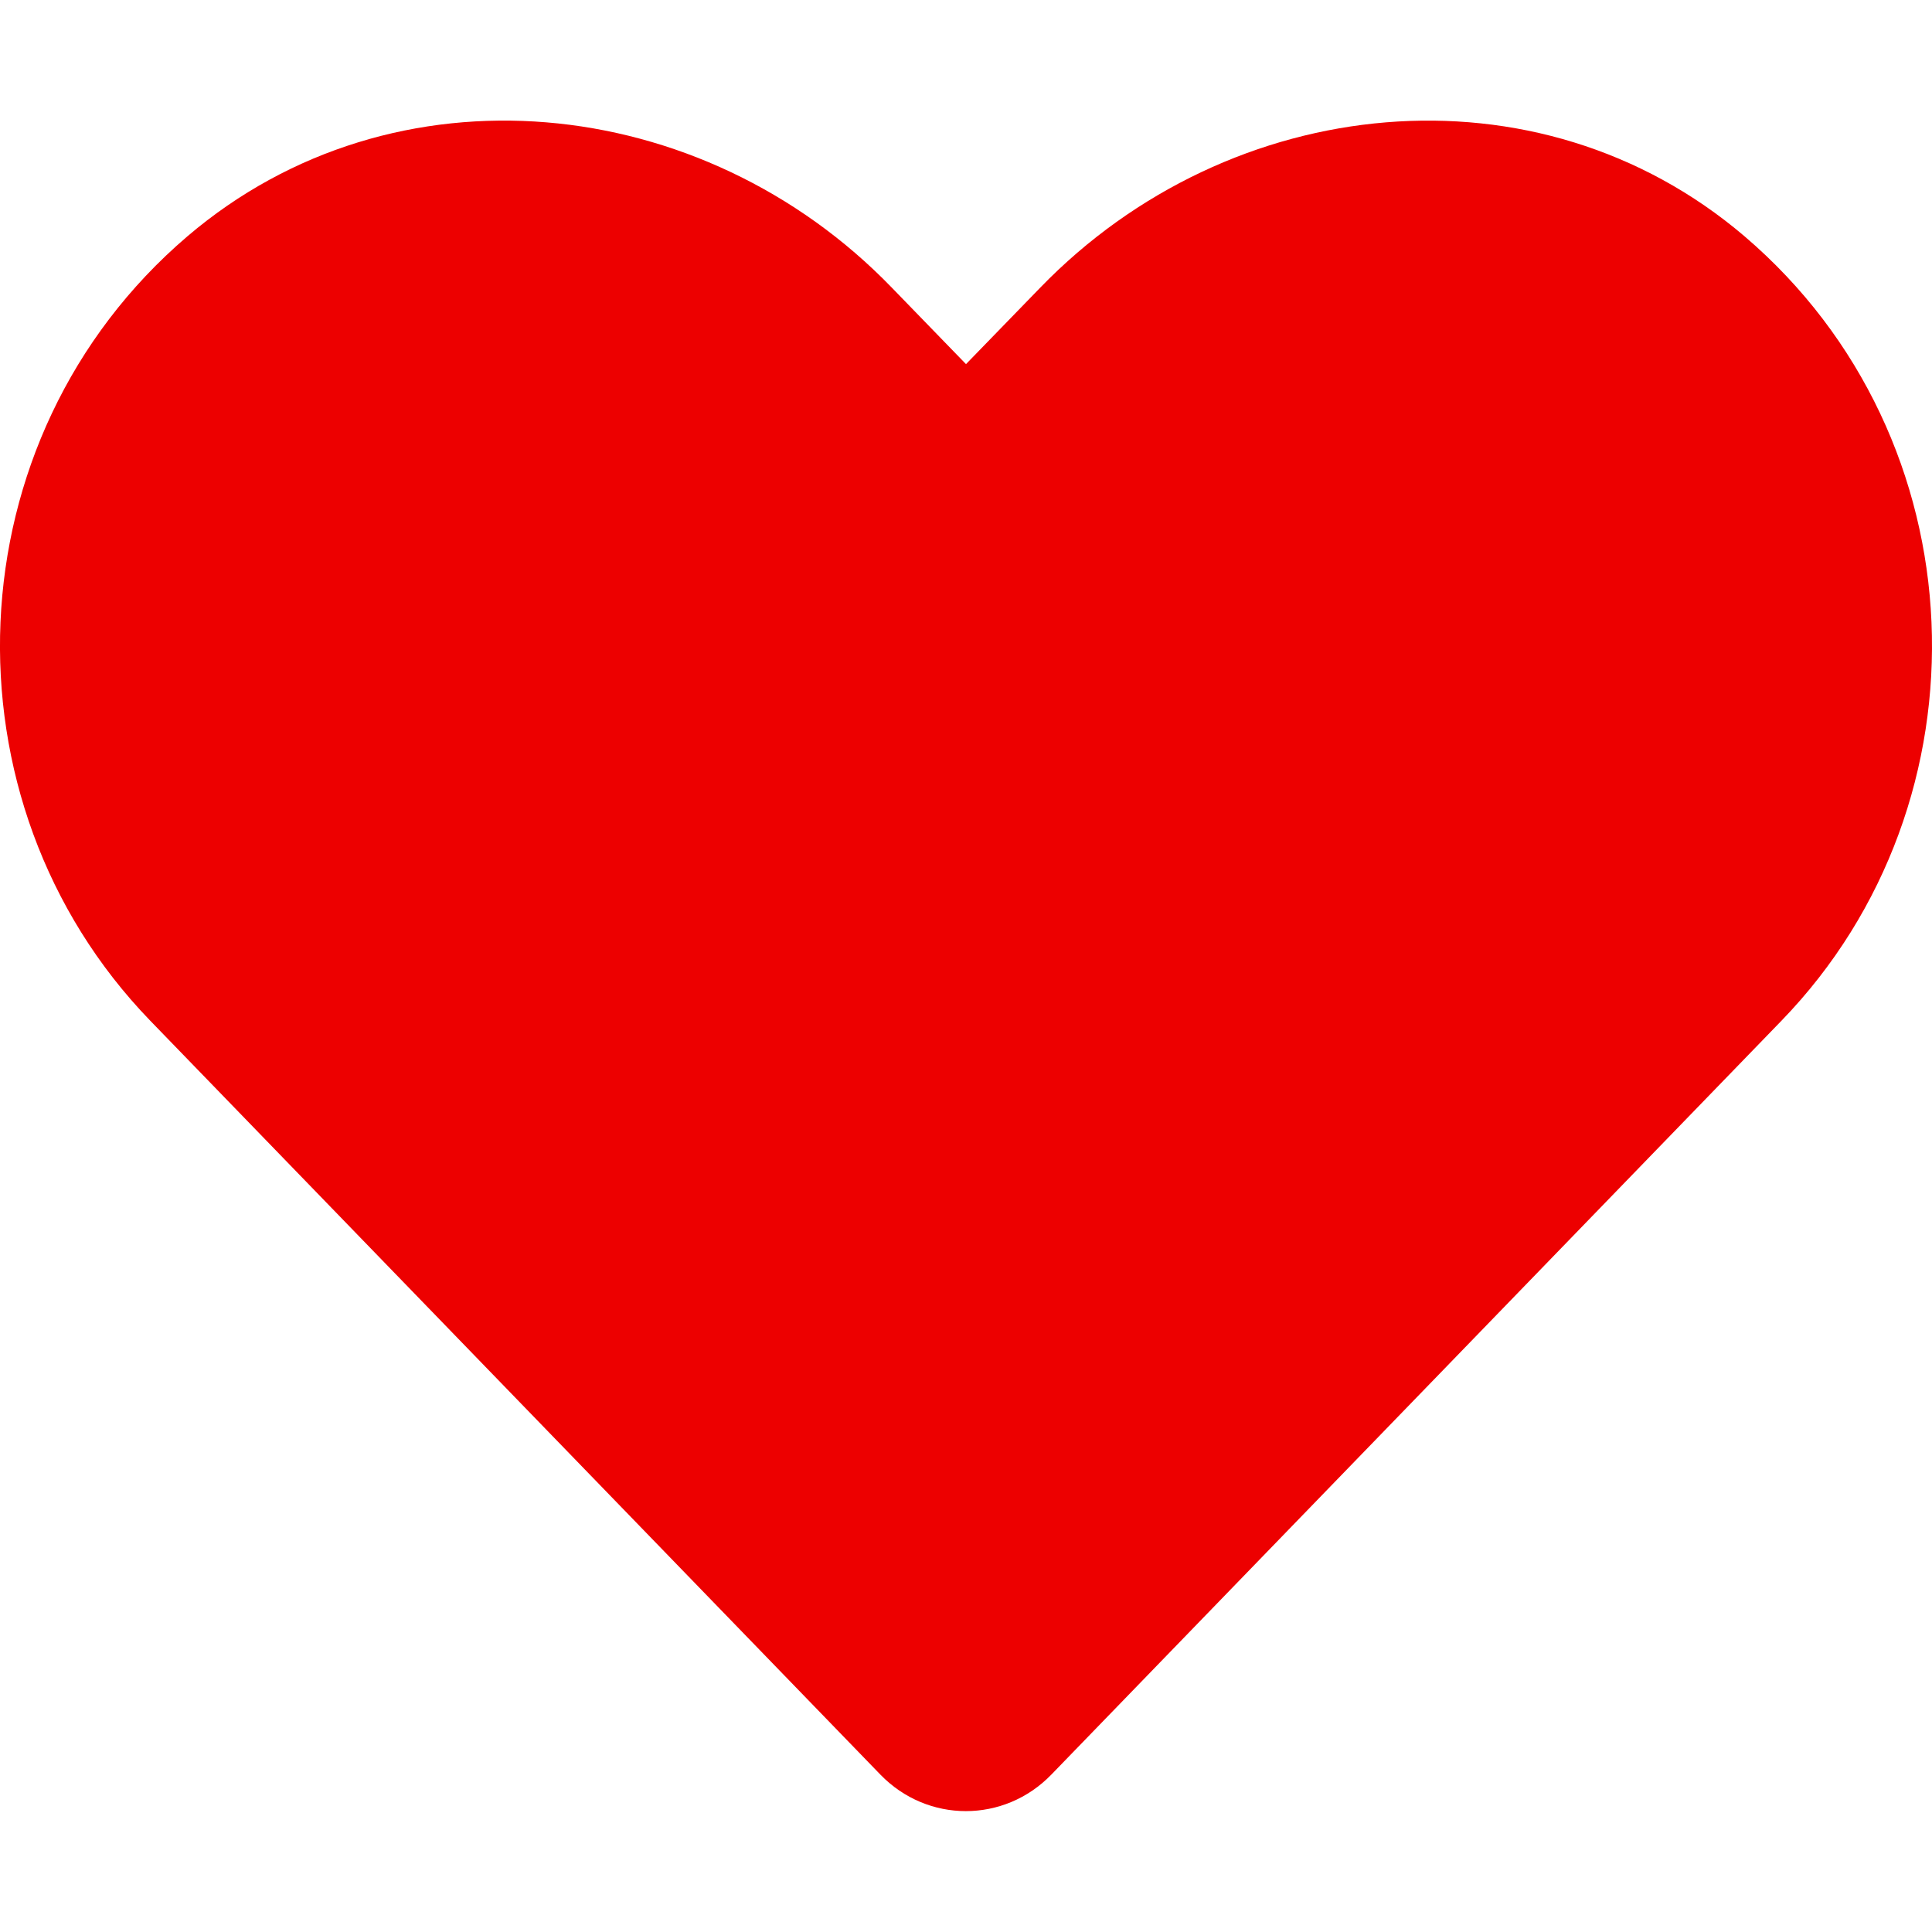 <?xml version="1.0" encoding="utf-8"?>
<!-- Generator: Adobe Illustrator 15.0.0, SVG Export Plug-In . SVG Version: 6.00 Build 0)  -->
<!DOCTYPE svg PUBLIC "-//W3C//DTD SVG 1.1//EN" "http://www.w3.org/Graphics/SVG/1.1/DTD/svg11.dtd">
<svg version="1.1" id="Layer_1" xmlns="http://www.w3.org/2000/svg" xmlns:xlink="http://www.w3.org/1999/xlink" x="0px" y="0px"
	 width="64px" height="64px" viewBox="0 0 64 64" enable-background="new 0 0 64 64" xml:space="preserve">
<path fill="#ED0000" d="M57.787,7.825c-6.85-5.838-17.037-4.788-23.324,1.7L32,12.062l-2.462-2.538
	c-6.275-6.487-16.475-7.538-23.325-1.7c-7.85,6.7-8.262,18.725-1.237,25.987l24.188,24.975c1.562,1.613,4.1,1.613,5.663,0
	l24.188-24.975C66.05,26.55,65.638,14.525,57.787,7.825z"/>
</svg>
